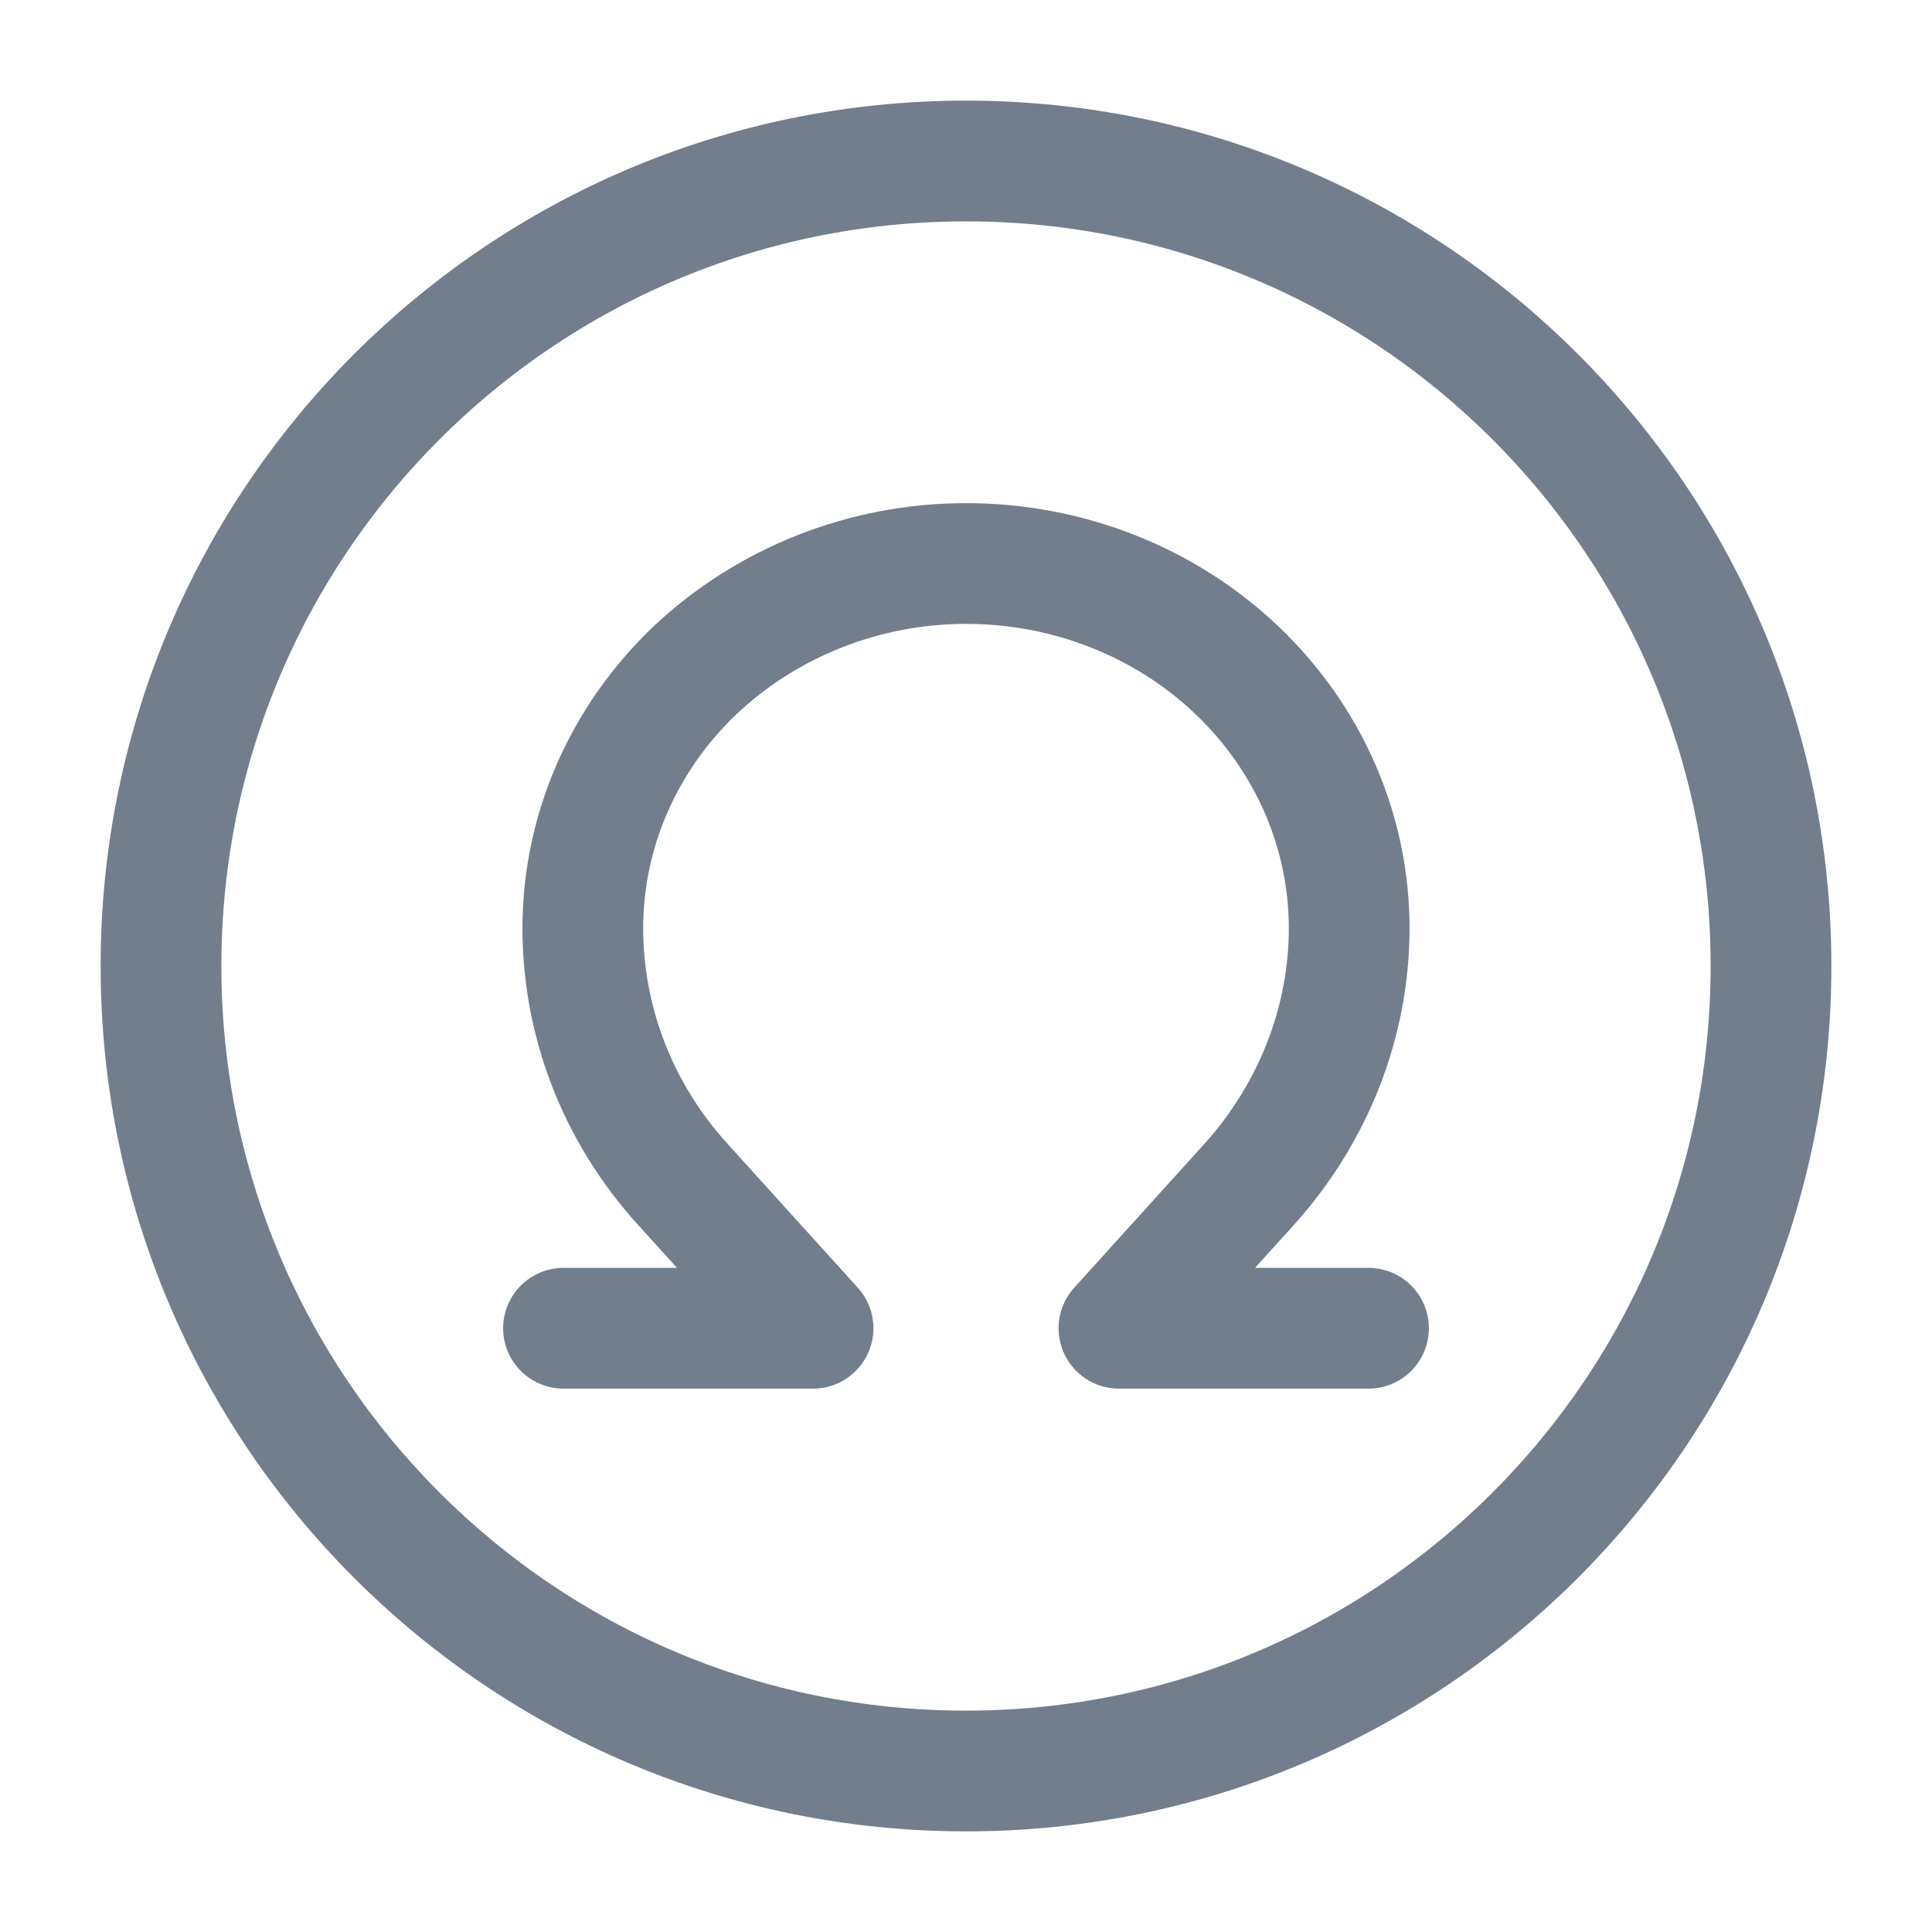 <svg width="24" height="24" viewBox="0 0 24 24" fill="none" xmlns="http://www.w3.org/2000/svg">
<path d="M12 22C17.523 22 22 17.523 22 12C22 6.477 17.523 2 12 2C6.477 2 2 6.477 2 12C2 17.523 6.477 22 12 22Z" stroke="#737E8D" stroke-width="1.5" stroke-linecap="round" stroke-linejoin="round"/>
<path d="M17 16.5H13.9L15.52 14.71C16.32 13.82 16.76 12.69 16.76 11.53C16.76 10.33 16.26 9.18 15.37 8.33C14.48 7.48 13.27 7 12 7C10.74 7 9.53 7.48 8.63 8.33C7.74 9.18 7.24 10.33 7.24 11.53C7.24 12.7 7.68 13.83 8.48 14.71L10.1 16.5H7" stroke="#737E8D" stroke-width="1.5" stroke-linecap="round" stroke-linejoin="round"/>
</svg>
